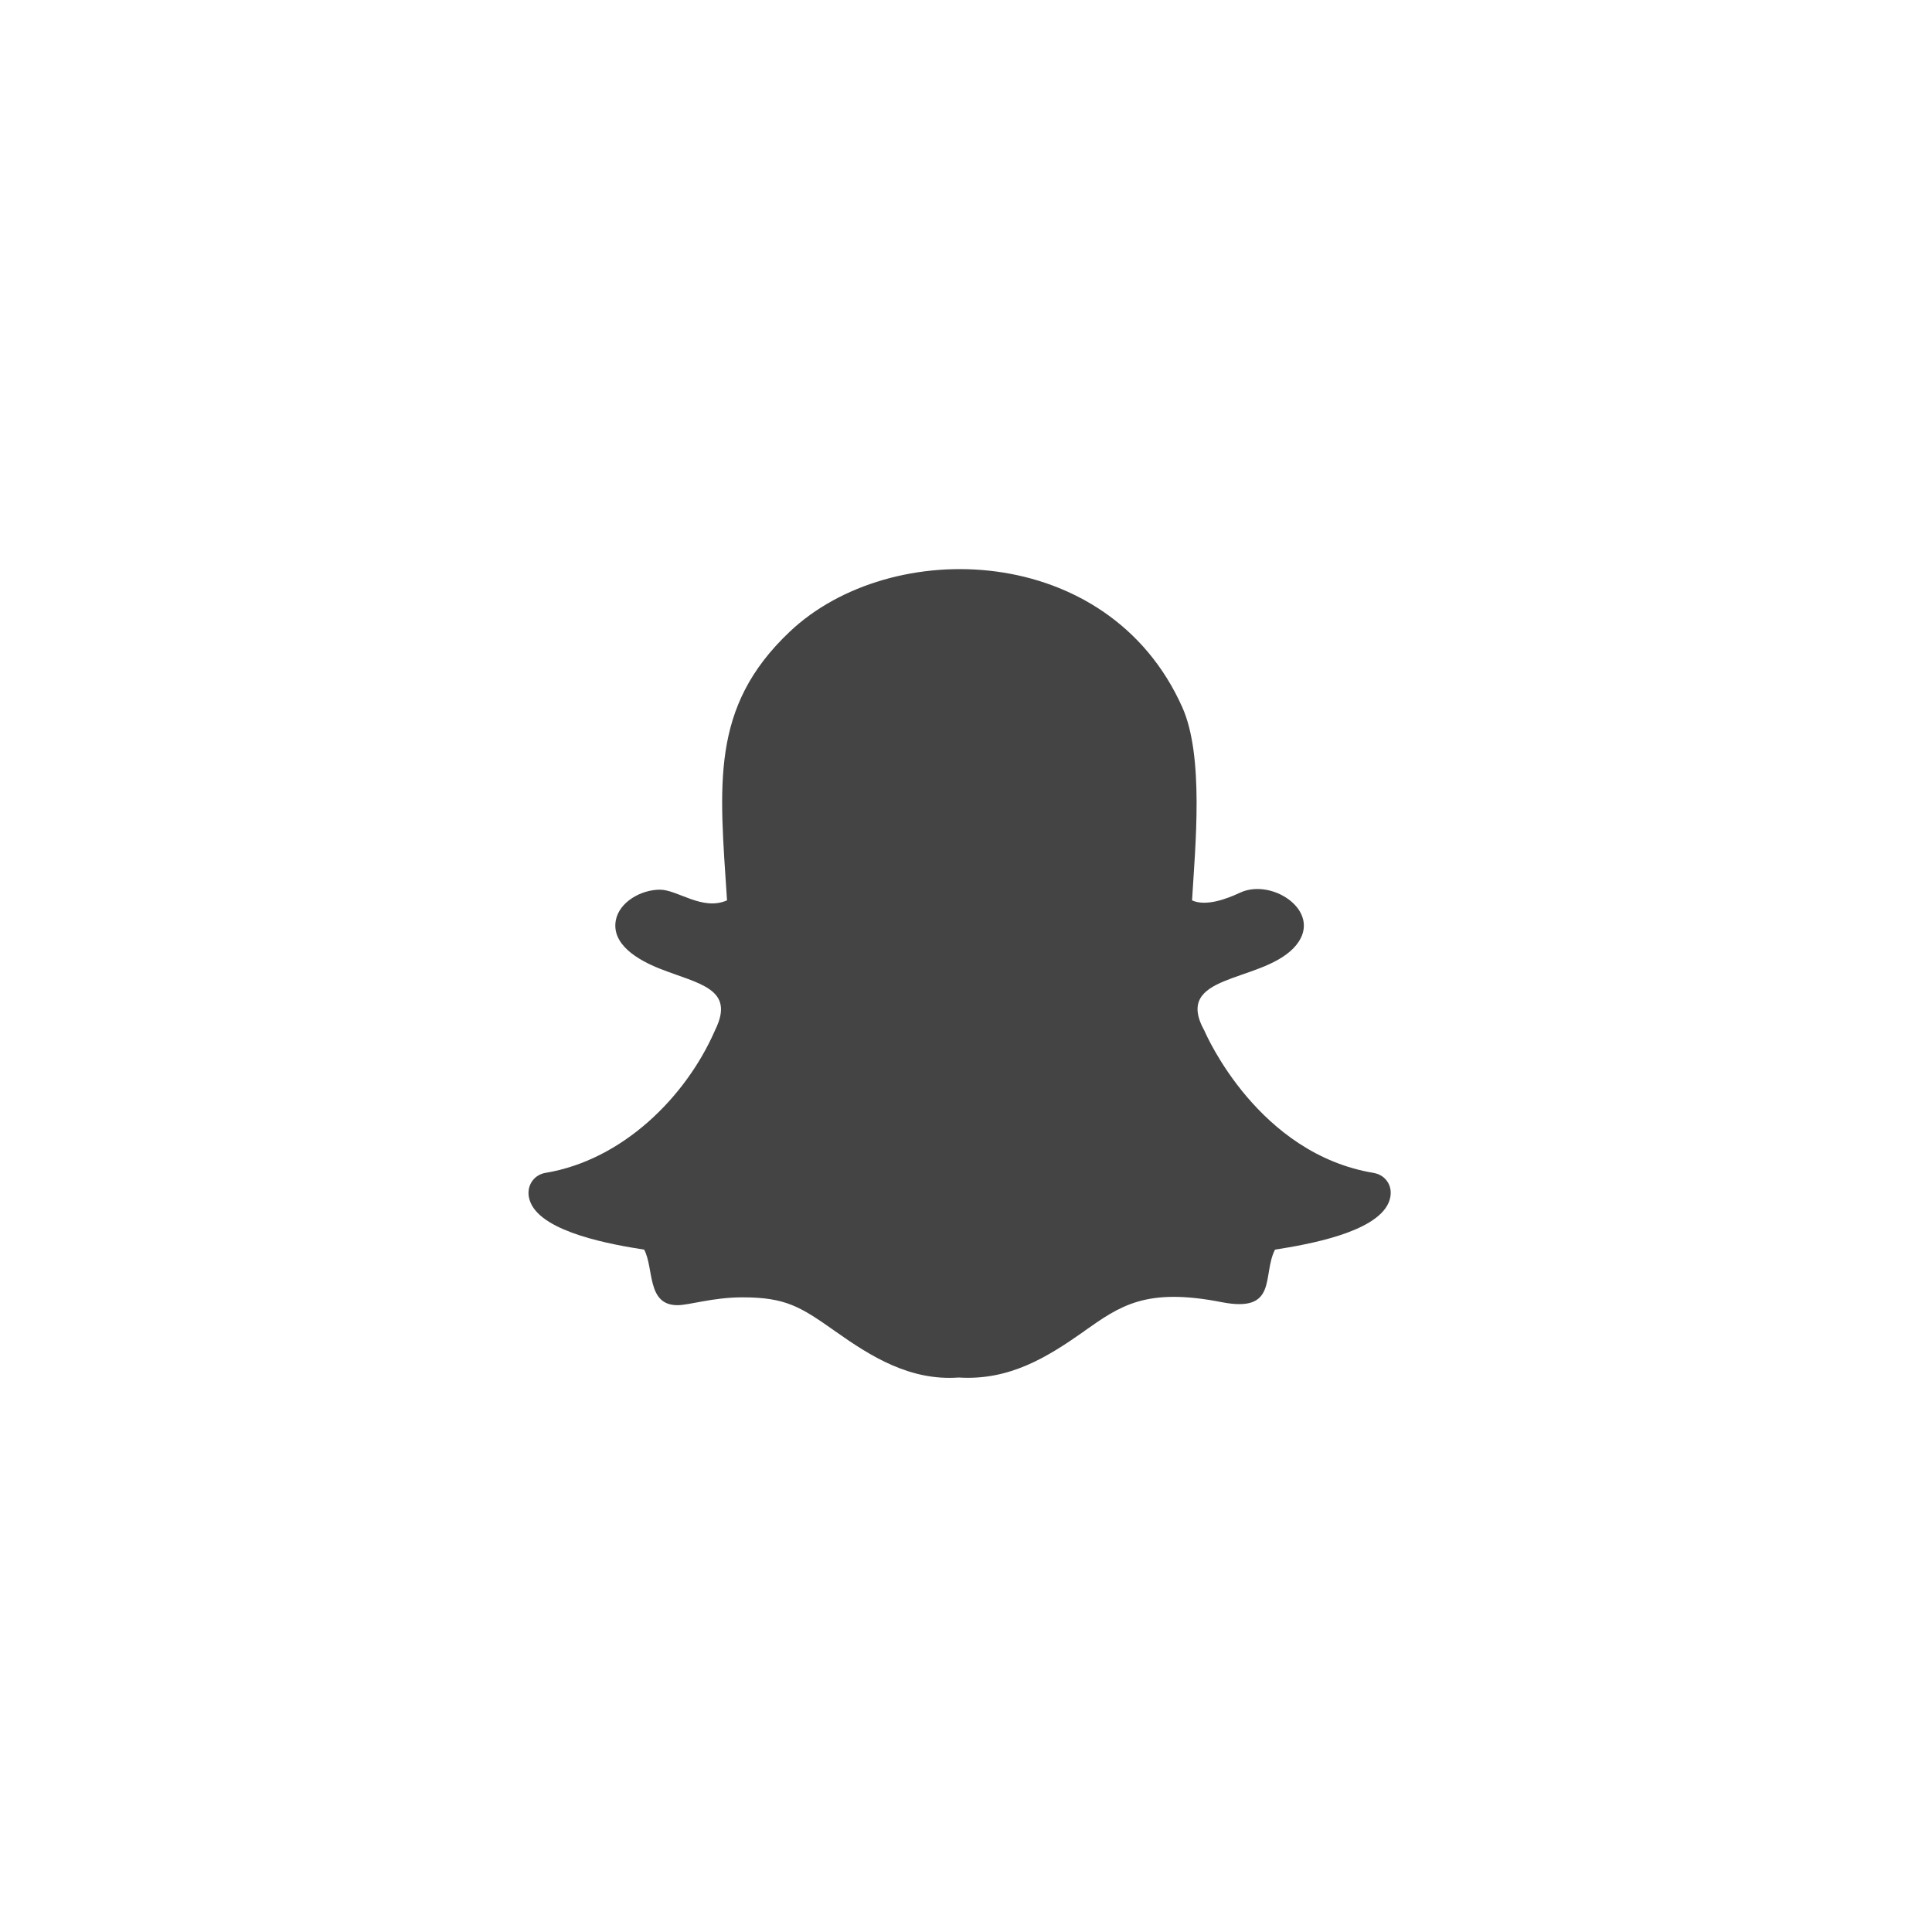 <svg width="36" height="36" viewBox="0 0 36 36" fill="none" xmlns="http://www.w3.org/2000/svg">
<g id="Group">
<path id="Vector" d="M23.758 23.285C24.369 23.189 25.632 22.968 25.874 22.412C25.996 22.125 25.822 21.892 25.599 21.857V21.856C23.452 21.502 22.484 19.302 22.444 19.209C21.849 18.142 23.464 18.321 24.1 17.67C24.72 17.032 23.725 16.341 23.104 16.635C22.848 16.755 22.466 16.894 22.212 16.777C22.272 15.767 22.439 14.092 22.03 13.178C20.654 10.096 16.597 9.985 14.712 11.774C13.226 13.182 13.408 14.63 13.547 16.777C13.086 16.979 12.629 16.578 12.296 16.578C11.947 16.578 11.54 16.805 11.475 17.148C11.392 17.597 11.88 17.886 12.302 18.053C13.022 18.335 13.706 18.419 13.327 19.19C13.323 19.196 13.321 19.202 13.319 19.208C12.781 20.436 11.607 21.616 10.163 21.855C9.93 21.893 9.77 22.138 9.887 22.41V22.411C10.126 22.968 11.401 23.191 12.003 23.285C12.189 23.633 12.047 24.32 12.623 24.32C12.847 24.32 13.281 24.174 13.835 24.174C14.641 24.174 14.917 24.35 15.563 24.806C16.227 25.276 16.957 25.734 17.864 25.668C18.809 25.727 19.511 25.292 20.199 24.808L20.199 24.806C20.87 24.334 21.349 23.985 22.77 24.265C23.821 24.468 23.515 23.756 23.758 23.285Z" fill="#444444"/>
</g>
</svg>
